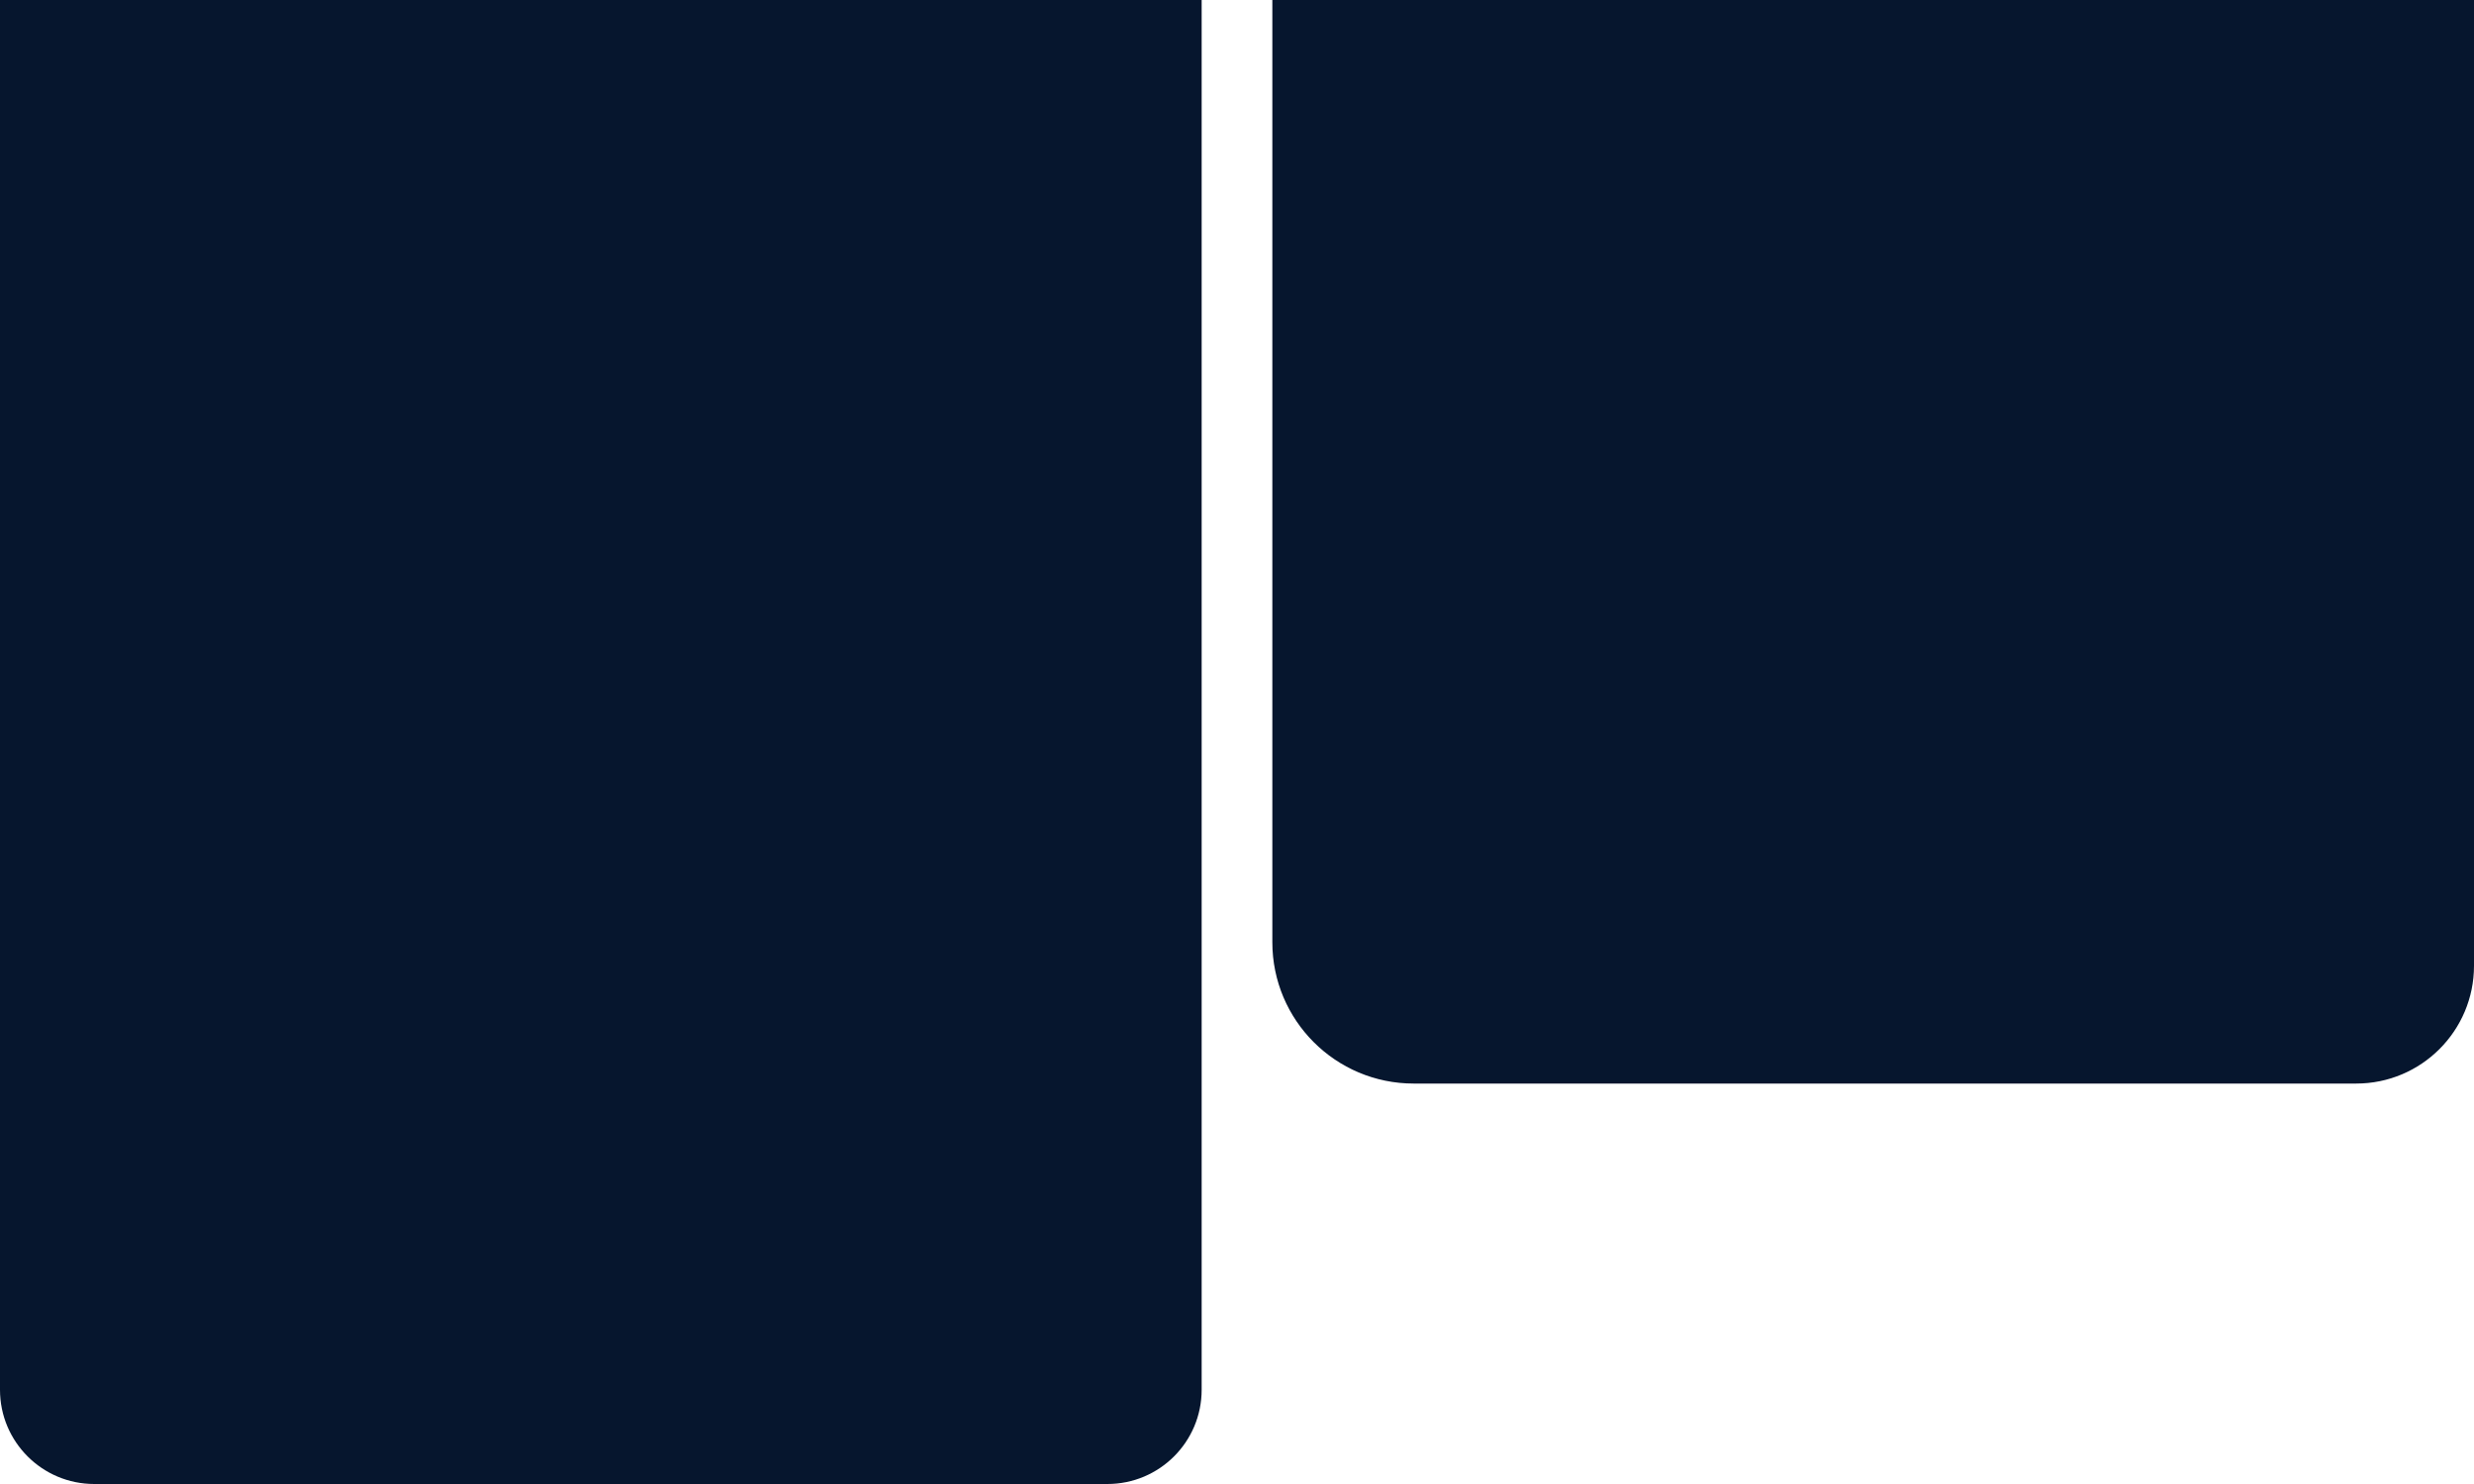 <svg width="105" height="63" viewBox="0 0 105 63" fill="none" xmlns="http://www.w3.org/2000/svg">
<path d="M0 0H51V59C51 61.209 49.209 63 47 63H4C1.791 63 0 61.209 0 59V0Z" fill="#06162E"/>
<path d="M54 0H105V41C105 43.761 102.761 46 100 46H60C56.686 46 54 43.314 54 40V0Z" fill="#06162E"/>
</svg>
